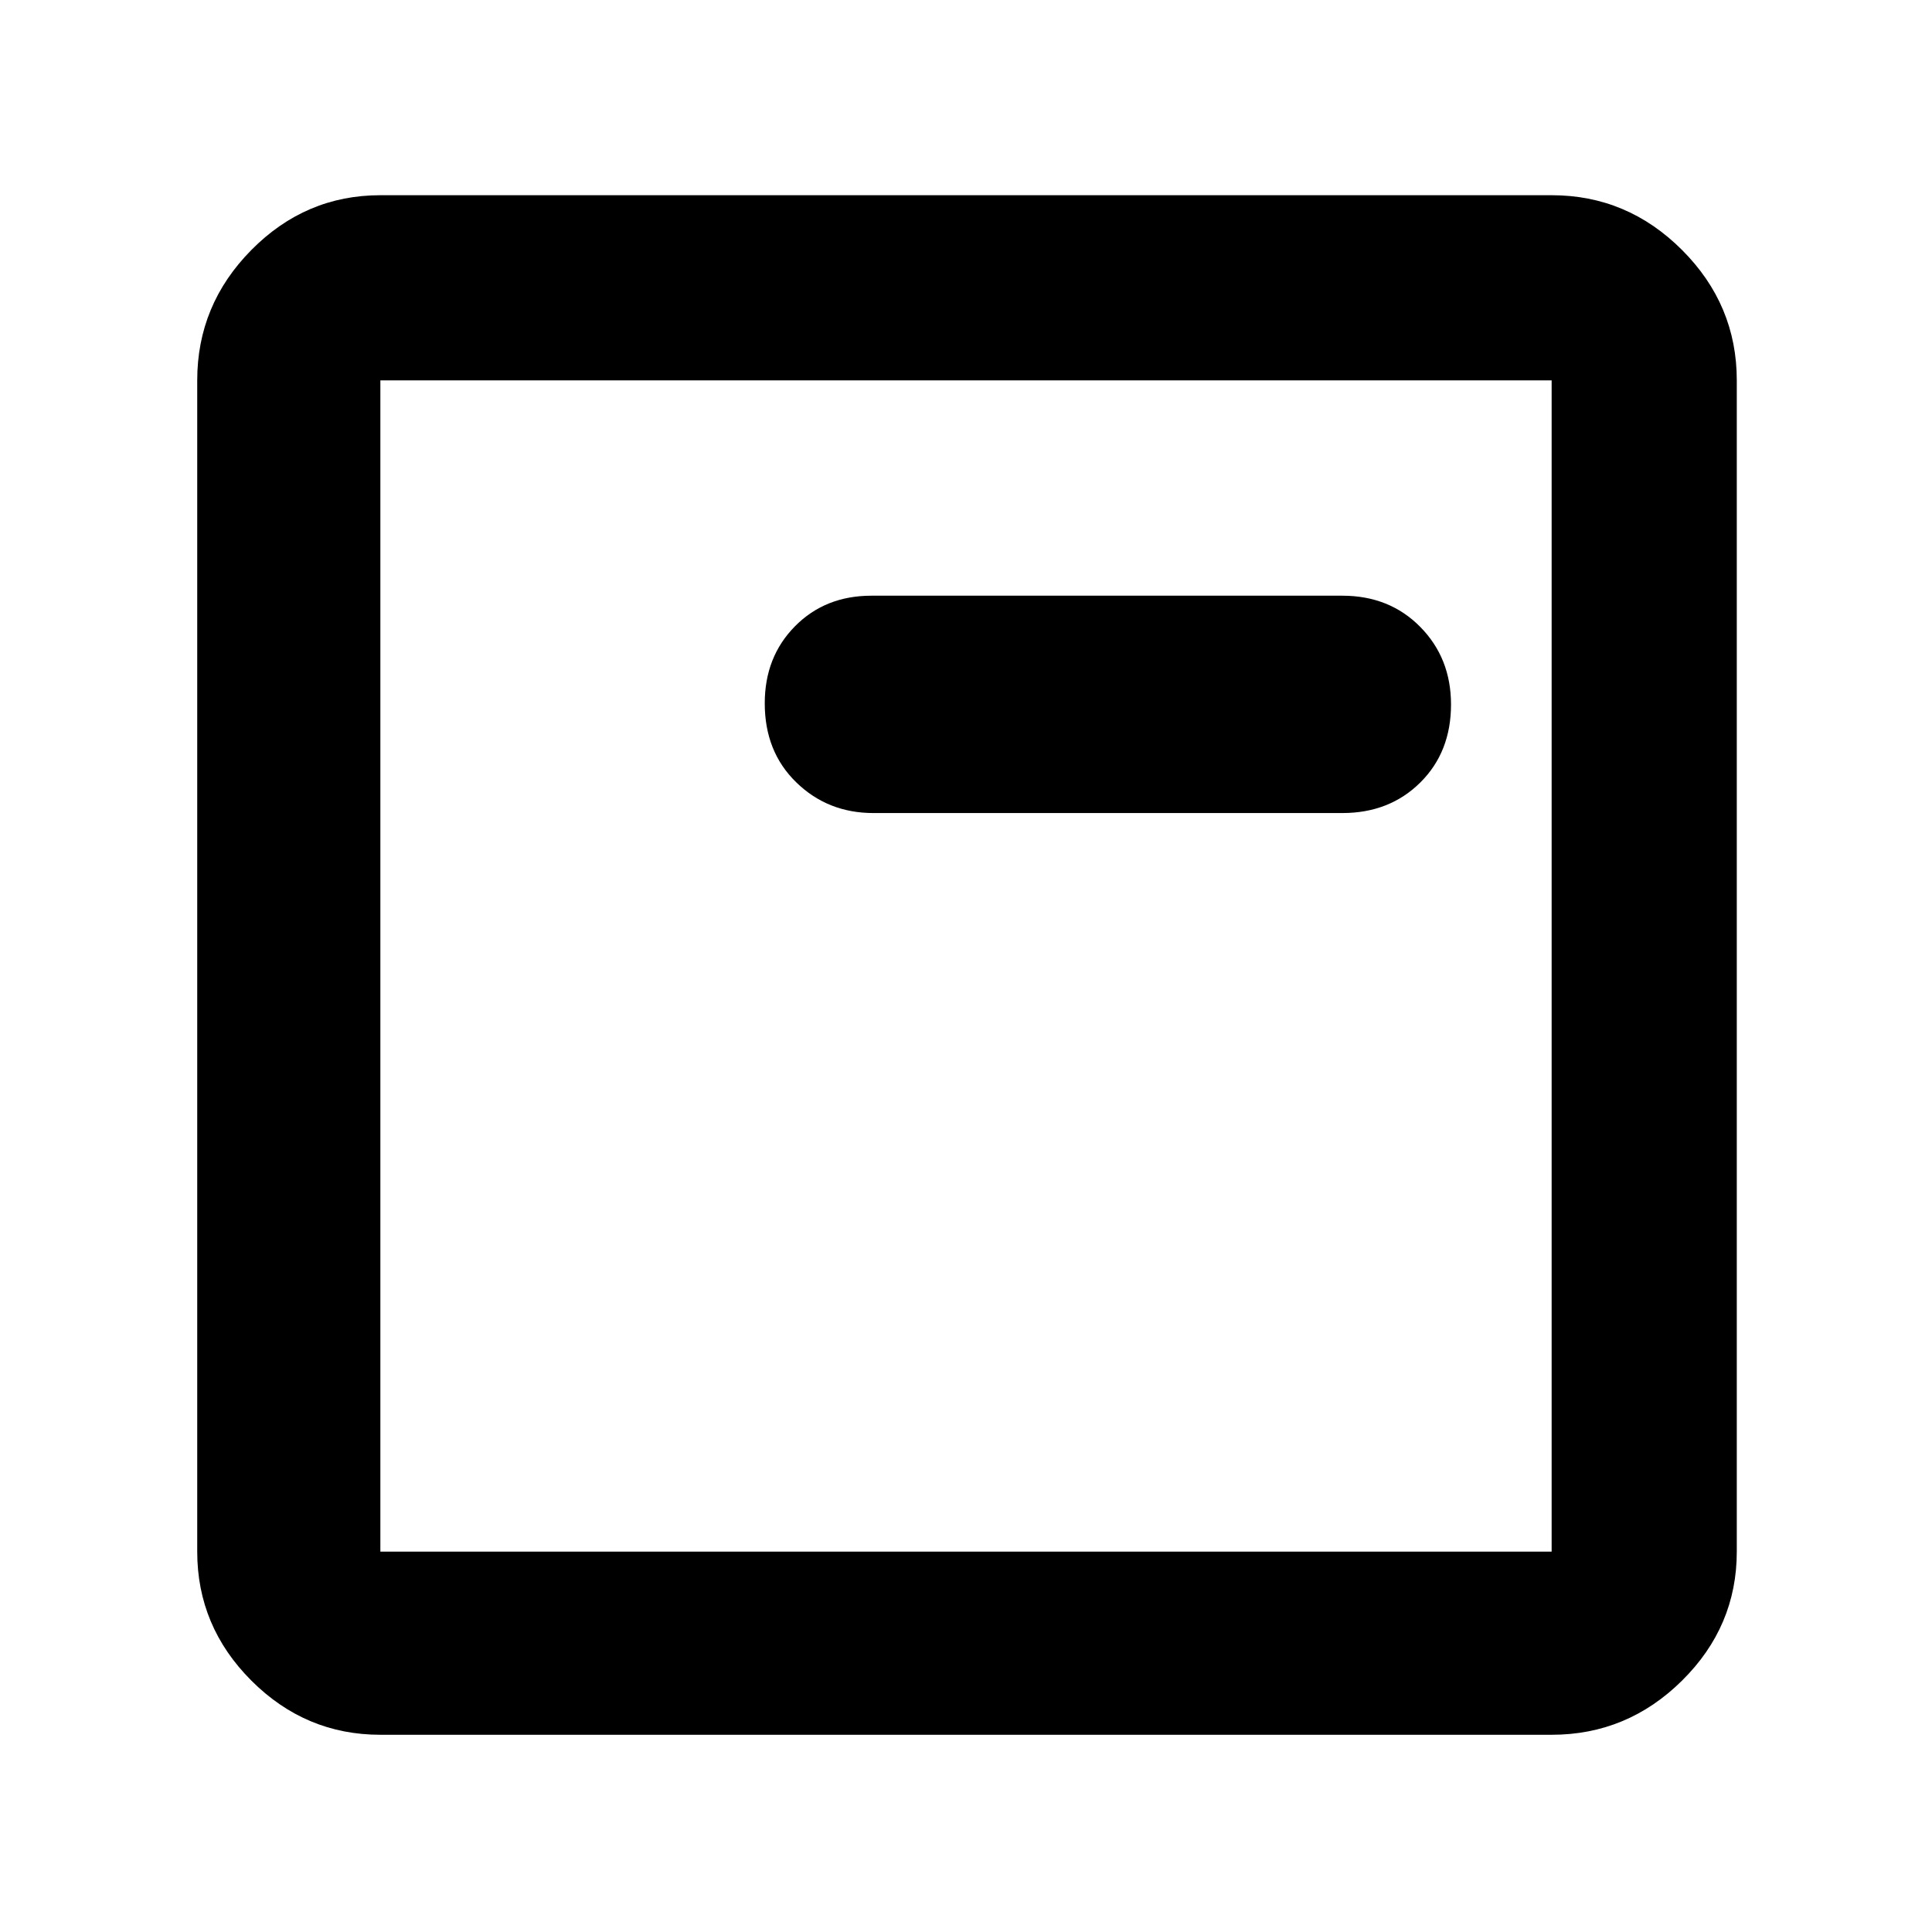 <svg xmlns="http://www.w3.org/2000/svg" height="48" viewBox="0 -960 960 960" width="48"><path d="M189-98q-37.18 0-64.09-26.91Q98-151.82 98-189v-582q0-37.59 26.91-64.79Q151.82-863 189-863h582q37.59 0 64.79 27.21Q863-808.59 863-771v582q0 37.18-27.21 64.09Q808.59-98 771-98H189Zm0-91h582v-582H189v582Zm0-582v582-582Zm245 215h233q23.42 0 38.71-15.15T721-609.94q0-23.06-15.29-38.56Q690.42-664 667-664H433q-23 0-38 15.21-15 15.2-15 38.26 0 24.06 15.67 39.29Q411.33-556 434-556Z"/></svg>
